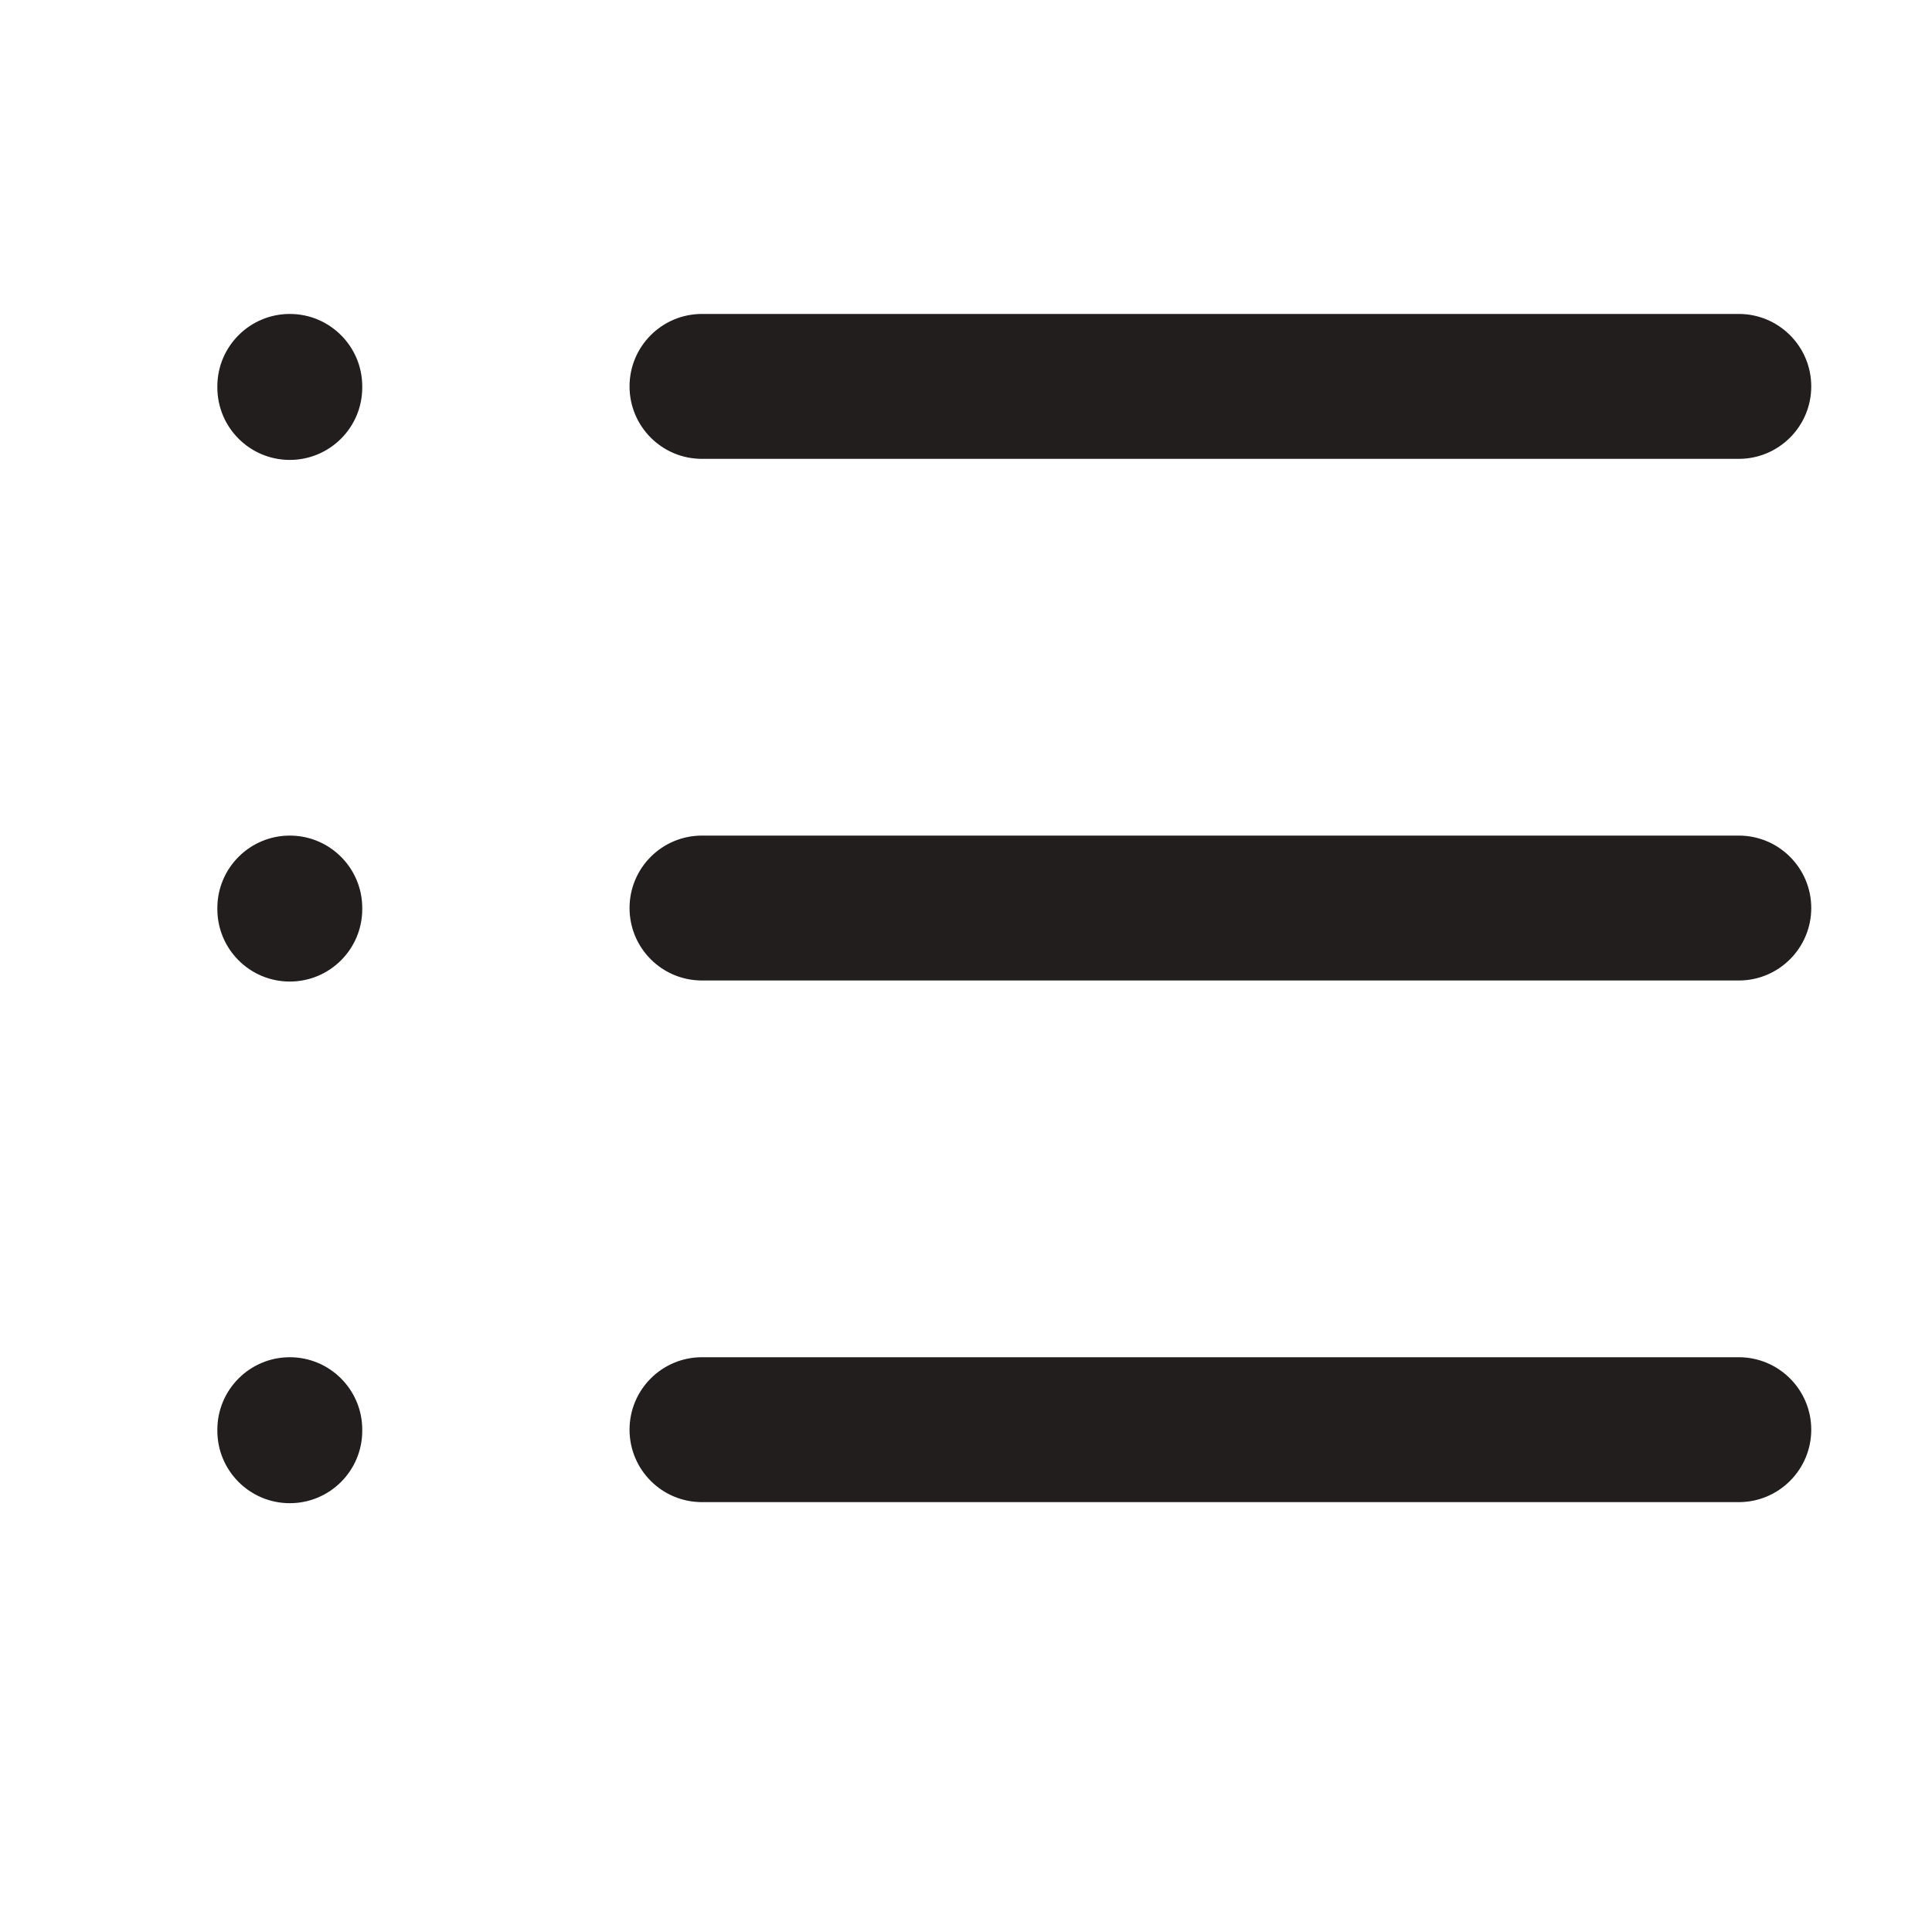 <svg width="20" height="20" viewBox="0 0 20 20" fill="none" xmlns="http://www.w3.org/2000/svg">
<g id="icon_list">
<path id="Icon (Stroke)" fill-rule="evenodd" clip-rule="evenodd" d="M3 3.25C3.414 3.25 3.75 3.586 3.75 4V4.011C3.75 4.425 3.414 4.761 3 4.761C2.586 4.761 2.25 4.425 2.25 4.011V4C2.25 3.586 2.586 3.25 3 3.25ZM6.517 4C6.517 3.586 6.852 3.25 7.267 3.25H18C18.414 3.25 18.75 3.586 18.75 4C18.75 4.414 18.414 4.75 18 4.75H7.267C6.852 4.75 6.517 4.414 6.517 4ZM3 8.65C3.414 8.65 3.75 8.986 3.75 9.4V9.411C3.75 9.825 3.414 10.161 3 10.161C2.586 10.161 2.25 9.825 2.25 9.411V9.4C2.25 8.986 2.586 8.65 3 8.65ZM6.517 9.4C6.517 8.986 6.852 8.65 7.267 8.65H18C18.414 8.65 18.75 8.986 18.75 9.4C18.75 9.814 18.414 10.15 18 10.15H7.267C6.852 10.15 6.517 9.814 6.517 9.4ZM3 14.05C3.414 14.05 3.75 14.386 3.75 14.8V14.811C3.75 15.225 3.414 15.561 3 15.561C2.586 15.561 2.25 15.225 2.25 14.811V14.8C2.25 14.386 2.586 14.05 3 14.05ZM6.517 14.8C6.517 14.386 6.852 14.05 7.267 14.05H18C18.414 14.05 18.75 14.386 18.75 14.8C18.75 15.214 18.414 15.55 18 15.55H7.267C6.852 15.55 6.517 15.214 6.517 14.8Z" fill="#231E1E"/>
</g>
</svg>
